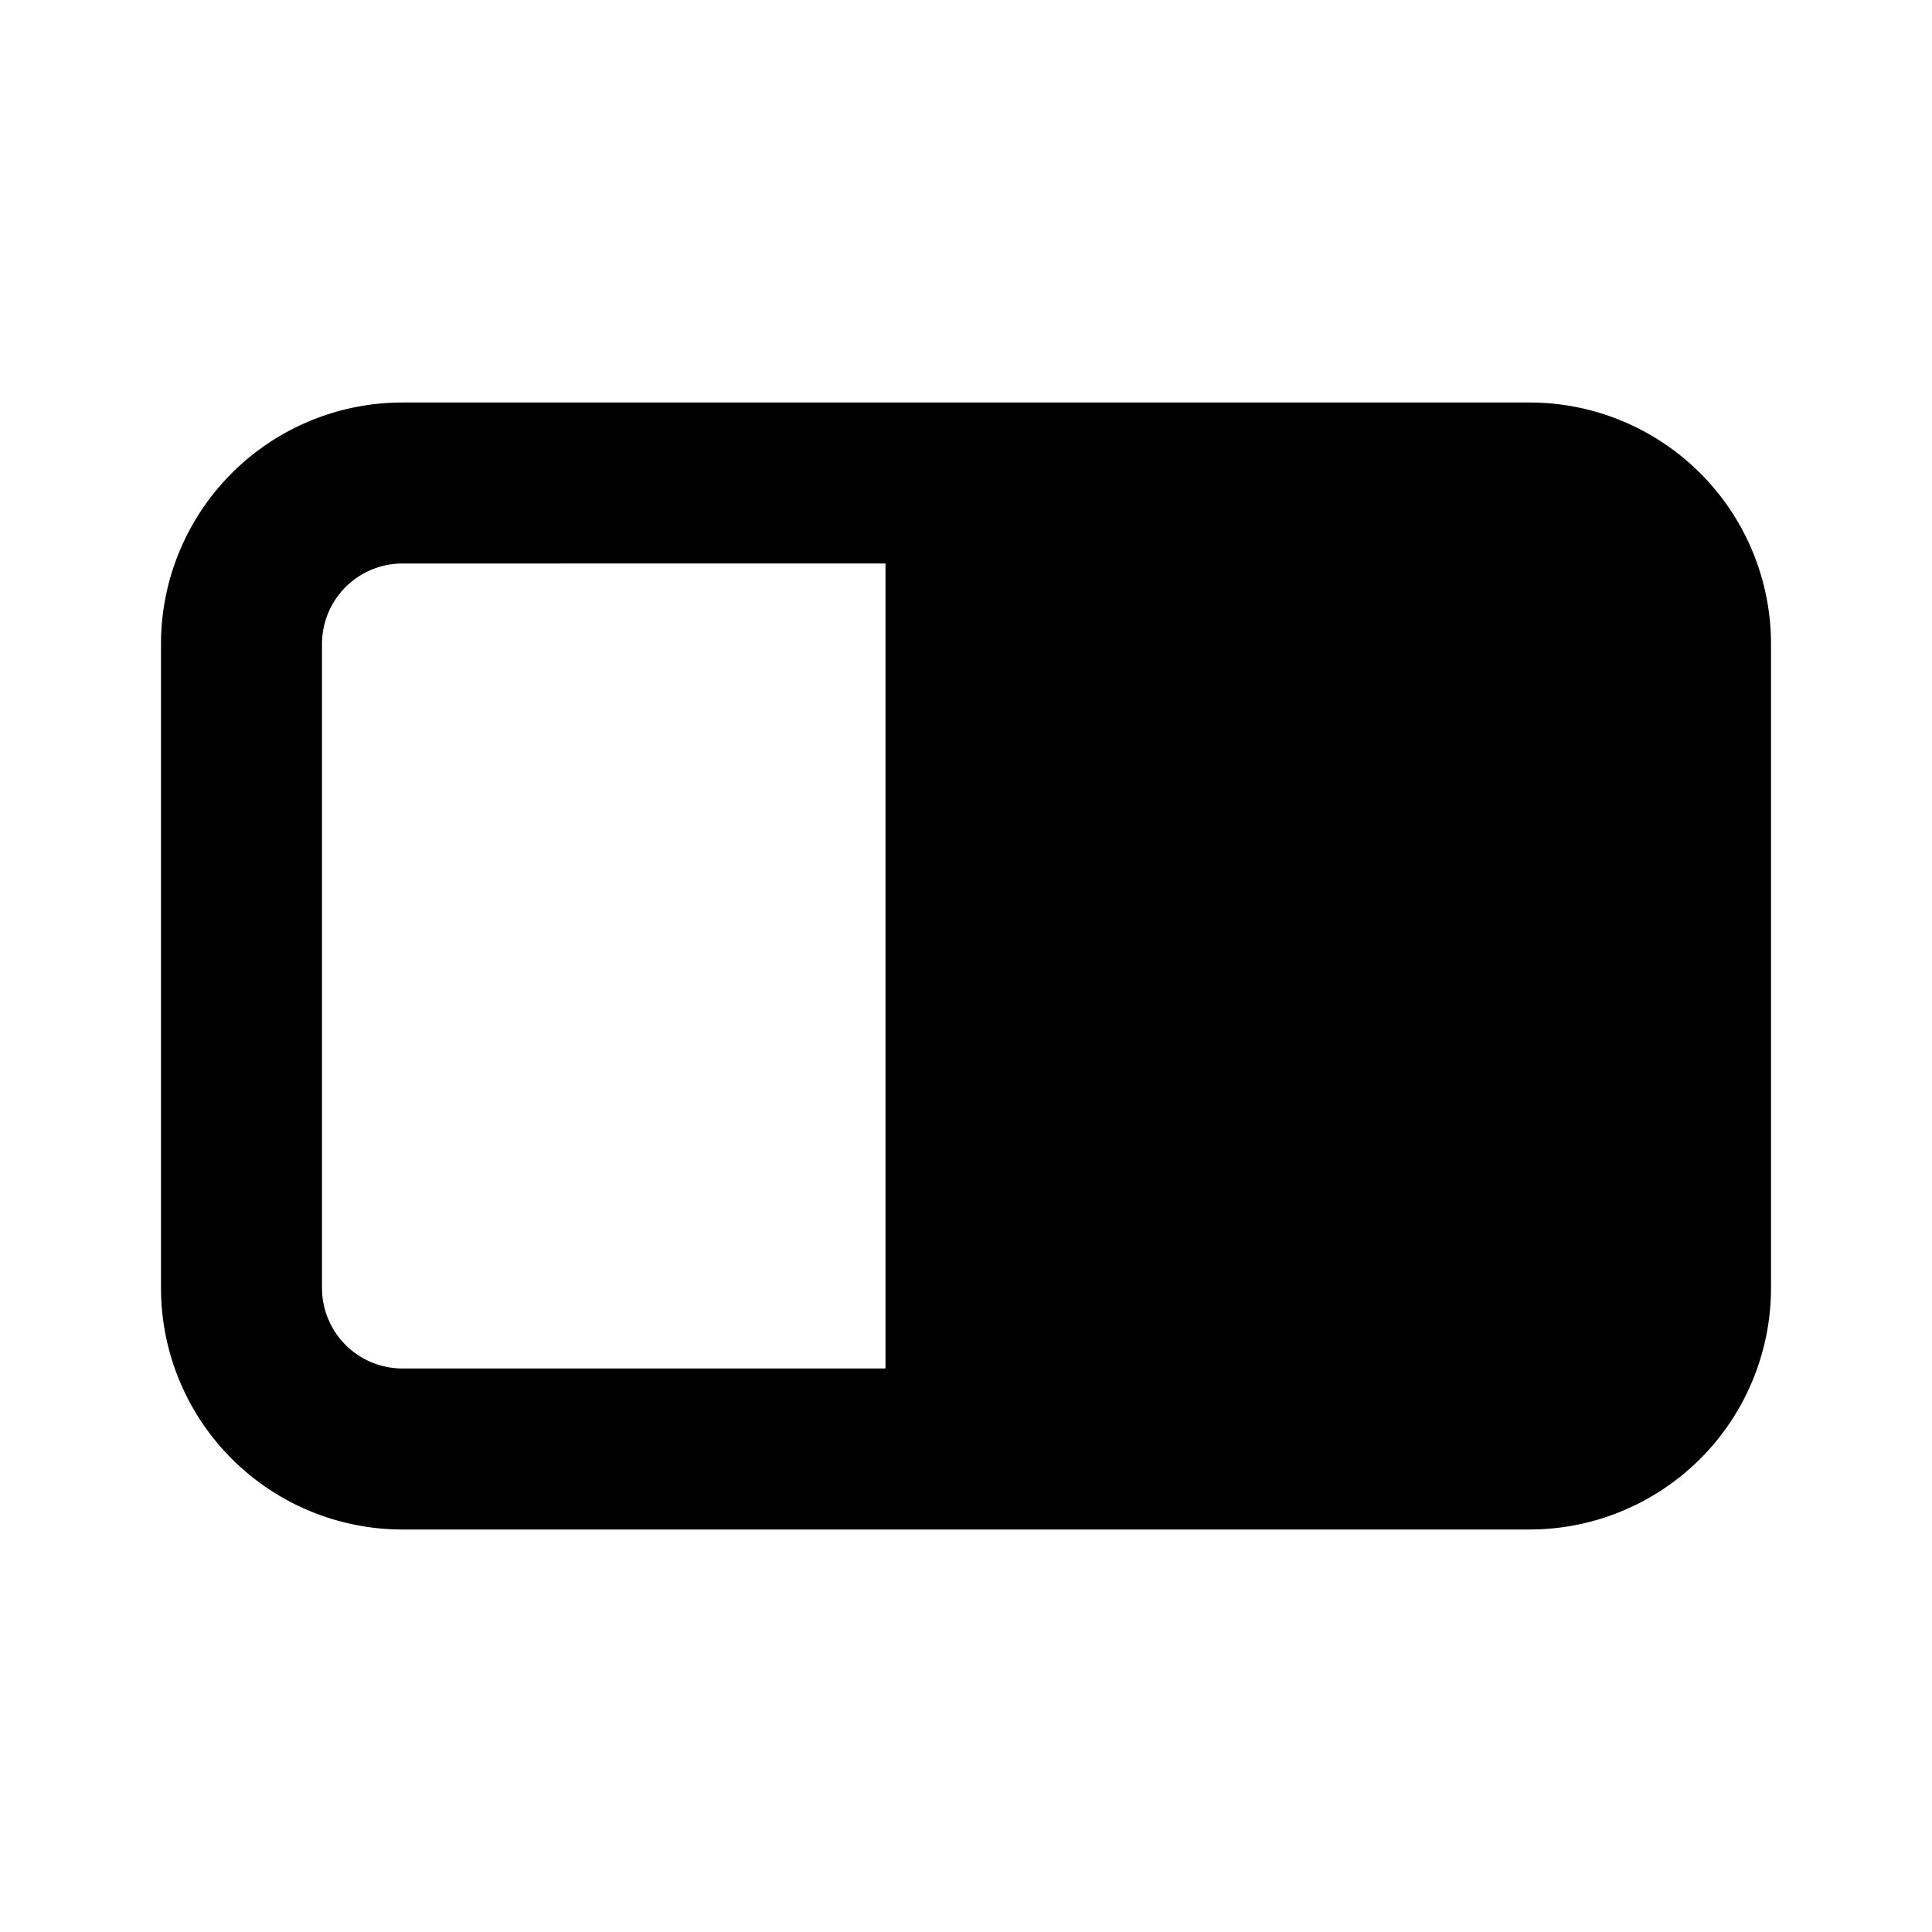 <svg xmlns="http://www.w3.org/2000/svg" width="24" height="24" viewBox="0 0 24 24"><path clip-rule="evenodd" d="M2 8a3 3 0 0 1 3-3h14a3 3 0 0 1 3 3v8a3 3 0 0 1-3 3H5a3 3 0 0 1-3-3zm11-1h6a1 1 0 0 1 1 1v8a1 1 0 0 1-1 1h-6zm-2 0H5a1 1 0 0 0-1 1v8a1 1 0 0 0 1 1h6z"/></svg>